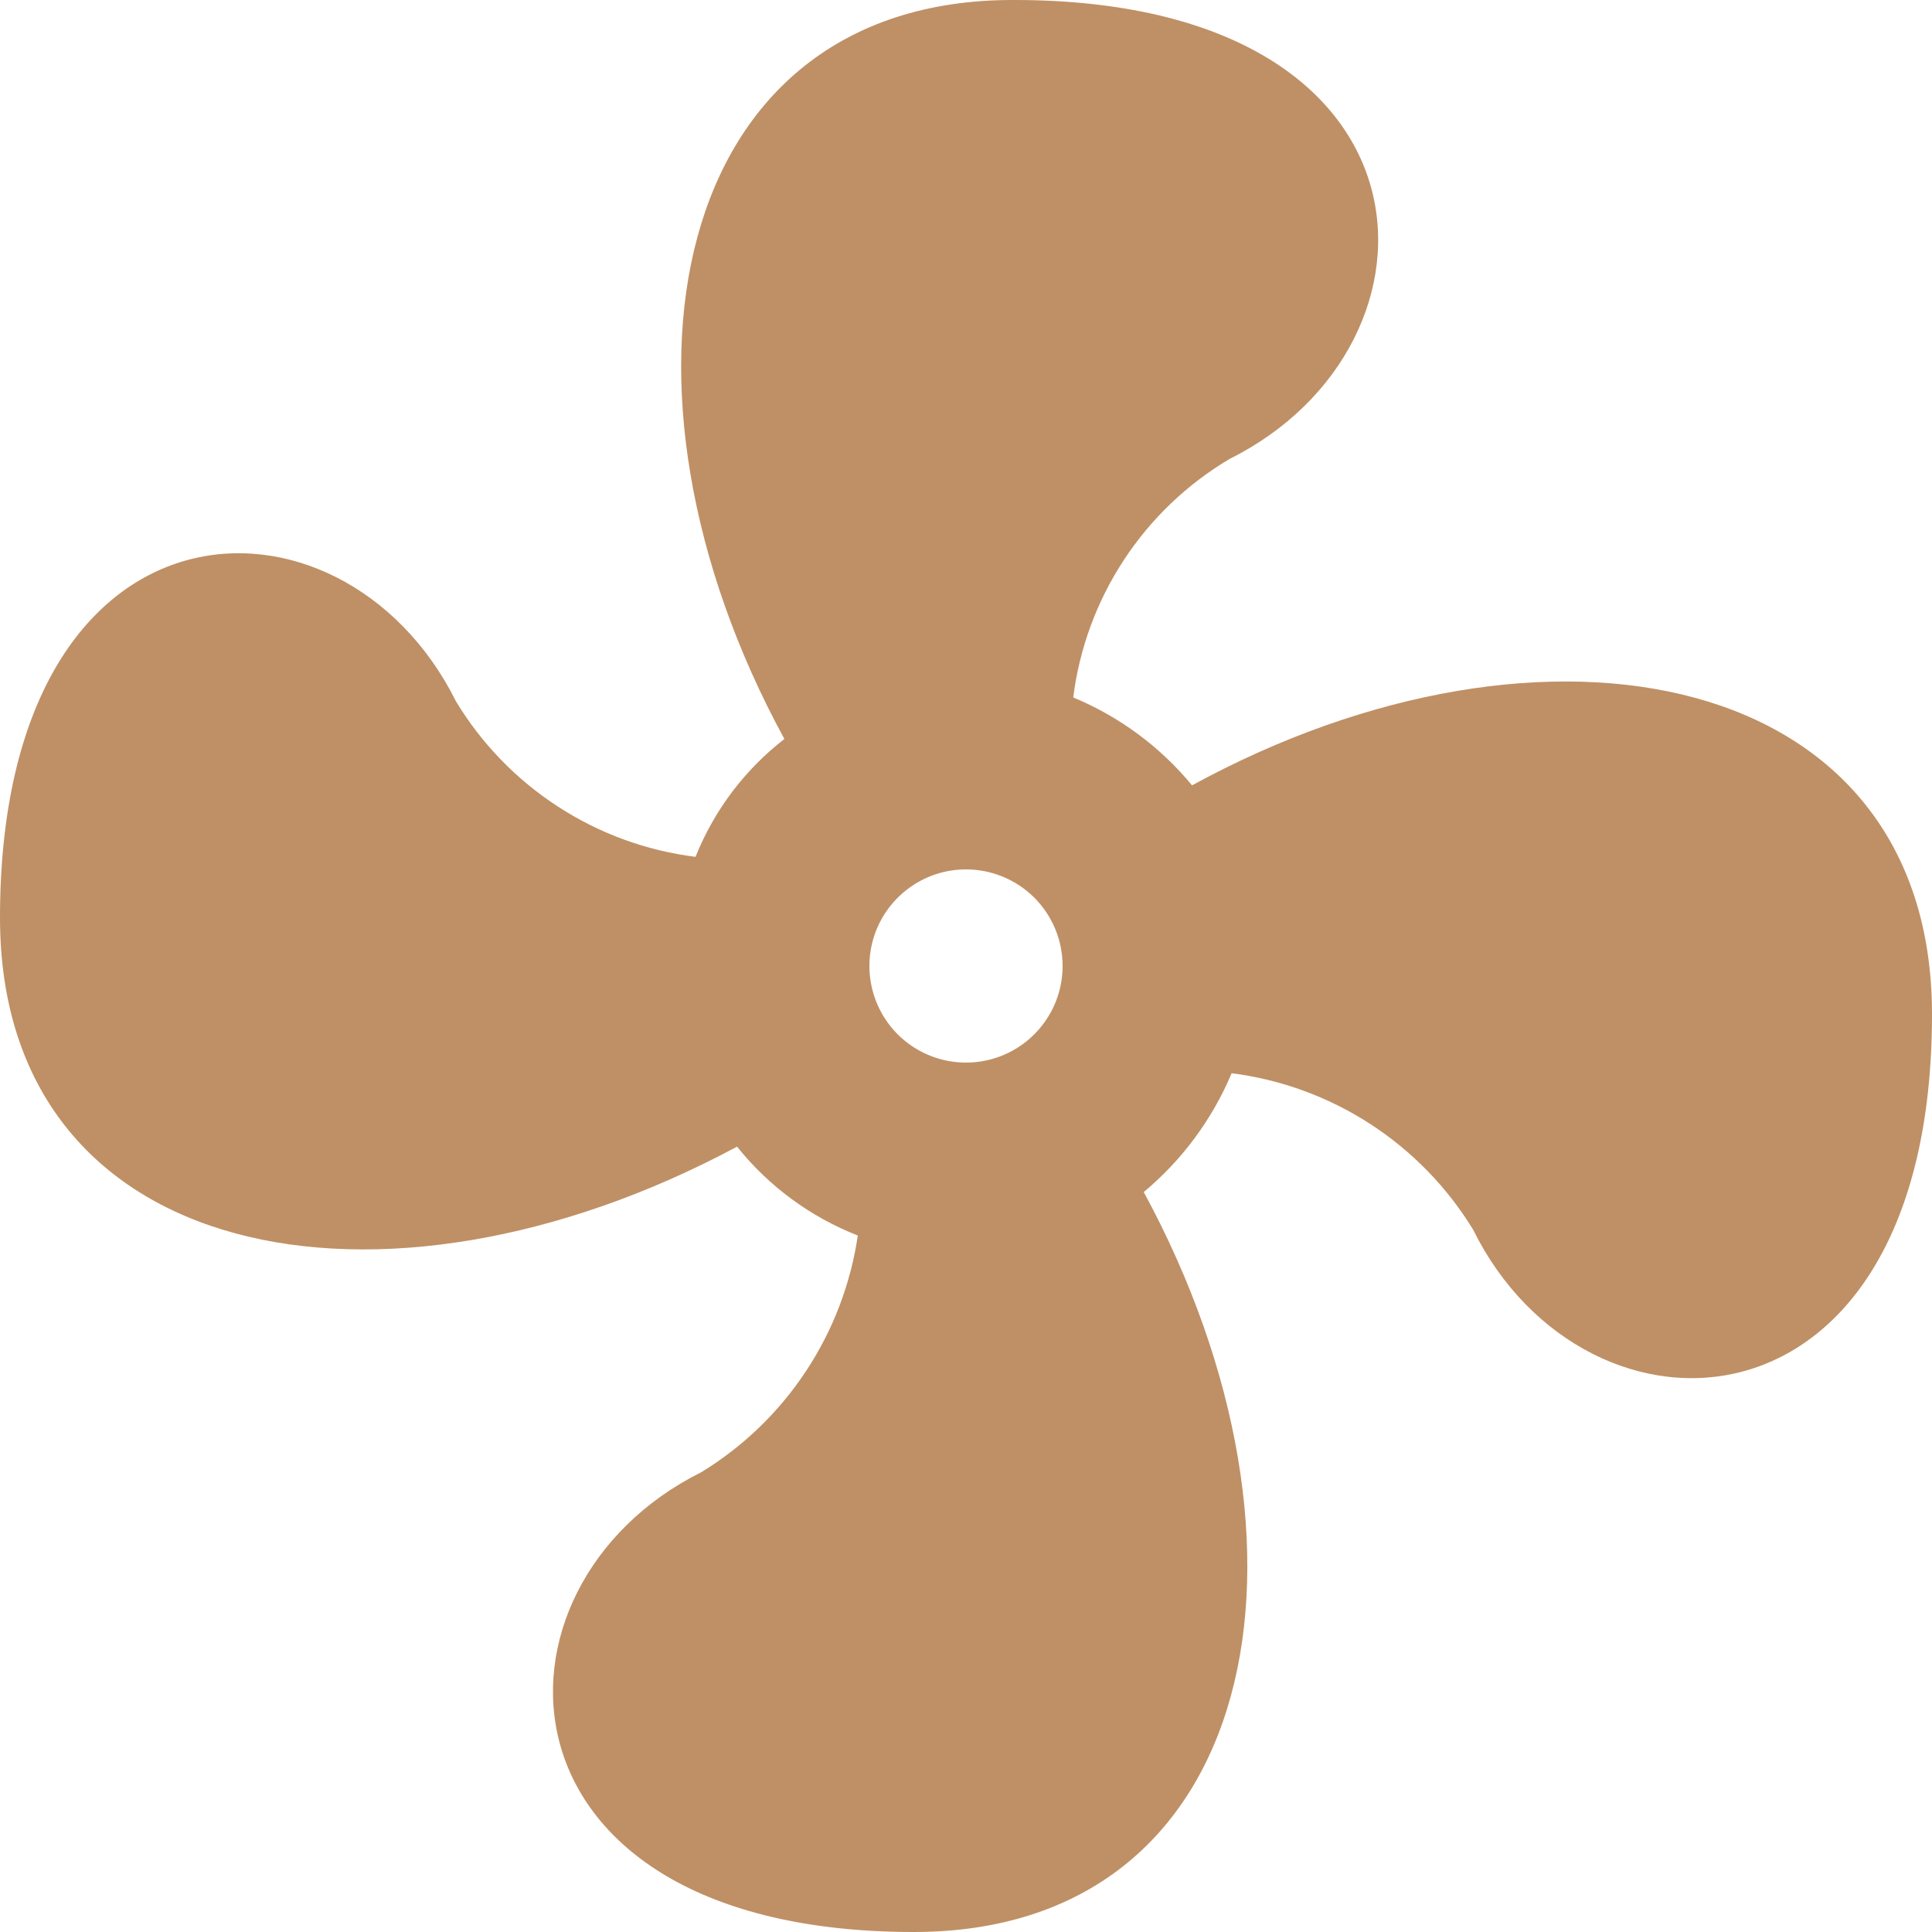 <svg width="30" height="30" viewBox="0 0 30 30" fill="none" xmlns="http://www.w3.org/2000/svg">
<path d="M15 13.5C14.703 13.5 14.413 13.588 14.167 13.753C13.92 13.918 13.728 14.152 13.614 14.426C13.501 14.7 13.471 15.002 13.529 15.293C13.587 15.584 13.73 15.851 13.939 16.061C14.149 16.27 14.416 16.413 14.707 16.471C14.998 16.529 15.3 16.499 15.574 16.386C15.848 16.272 16.082 16.08 16.247 15.833C16.412 15.587 16.5 15.297 16.5 15C16.5 14.602 16.342 14.221 16.061 13.939C15.779 13.658 15.398 13.5 15 13.5ZM15.75 0C22.5 0 22.65 5.355 19.095 7.125C18.434 7.517 17.872 8.054 17.451 8.696C17.03 9.338 16.761 10.068 16.665 10.83C17.382 11.127 18.016 11.596 18.51 12.195C24 9.195 30 10.38 30 15.75C30 22.5 24.63 22.65 22.875 19.095C22.472 18.435 21.926 17.874 21.277 17.453C20.628 17.032 19.892 16.763 19.125 16.665C18.824 17.38 18.356 18.013 17.76 18.51C20.76 24.045 19.56 30 14.19 30C7.5 30 7.335 24.63 10.89 22.86C11.54 22.463 12.094 21.928 12.514 21.293C12.934 20.658 13.209 19.938 13.32 19.185C12.585 18.897 11.938 18.422 11.445 17.805C5.91 20.775 0 19.605 0 14.25C0 7.5 5.31 7.335 7.08 10.89C7.477 11.547 8.019 12.106 8.663 12.524C9.307 12.943 10.038 13.21 10.8 13.305C11.089 12.583 11.565 11.951 12.18 11.475C9.195 6 10.38 0 15.72 0H15.75Z" fill="#BF9065"/>
</svg>
